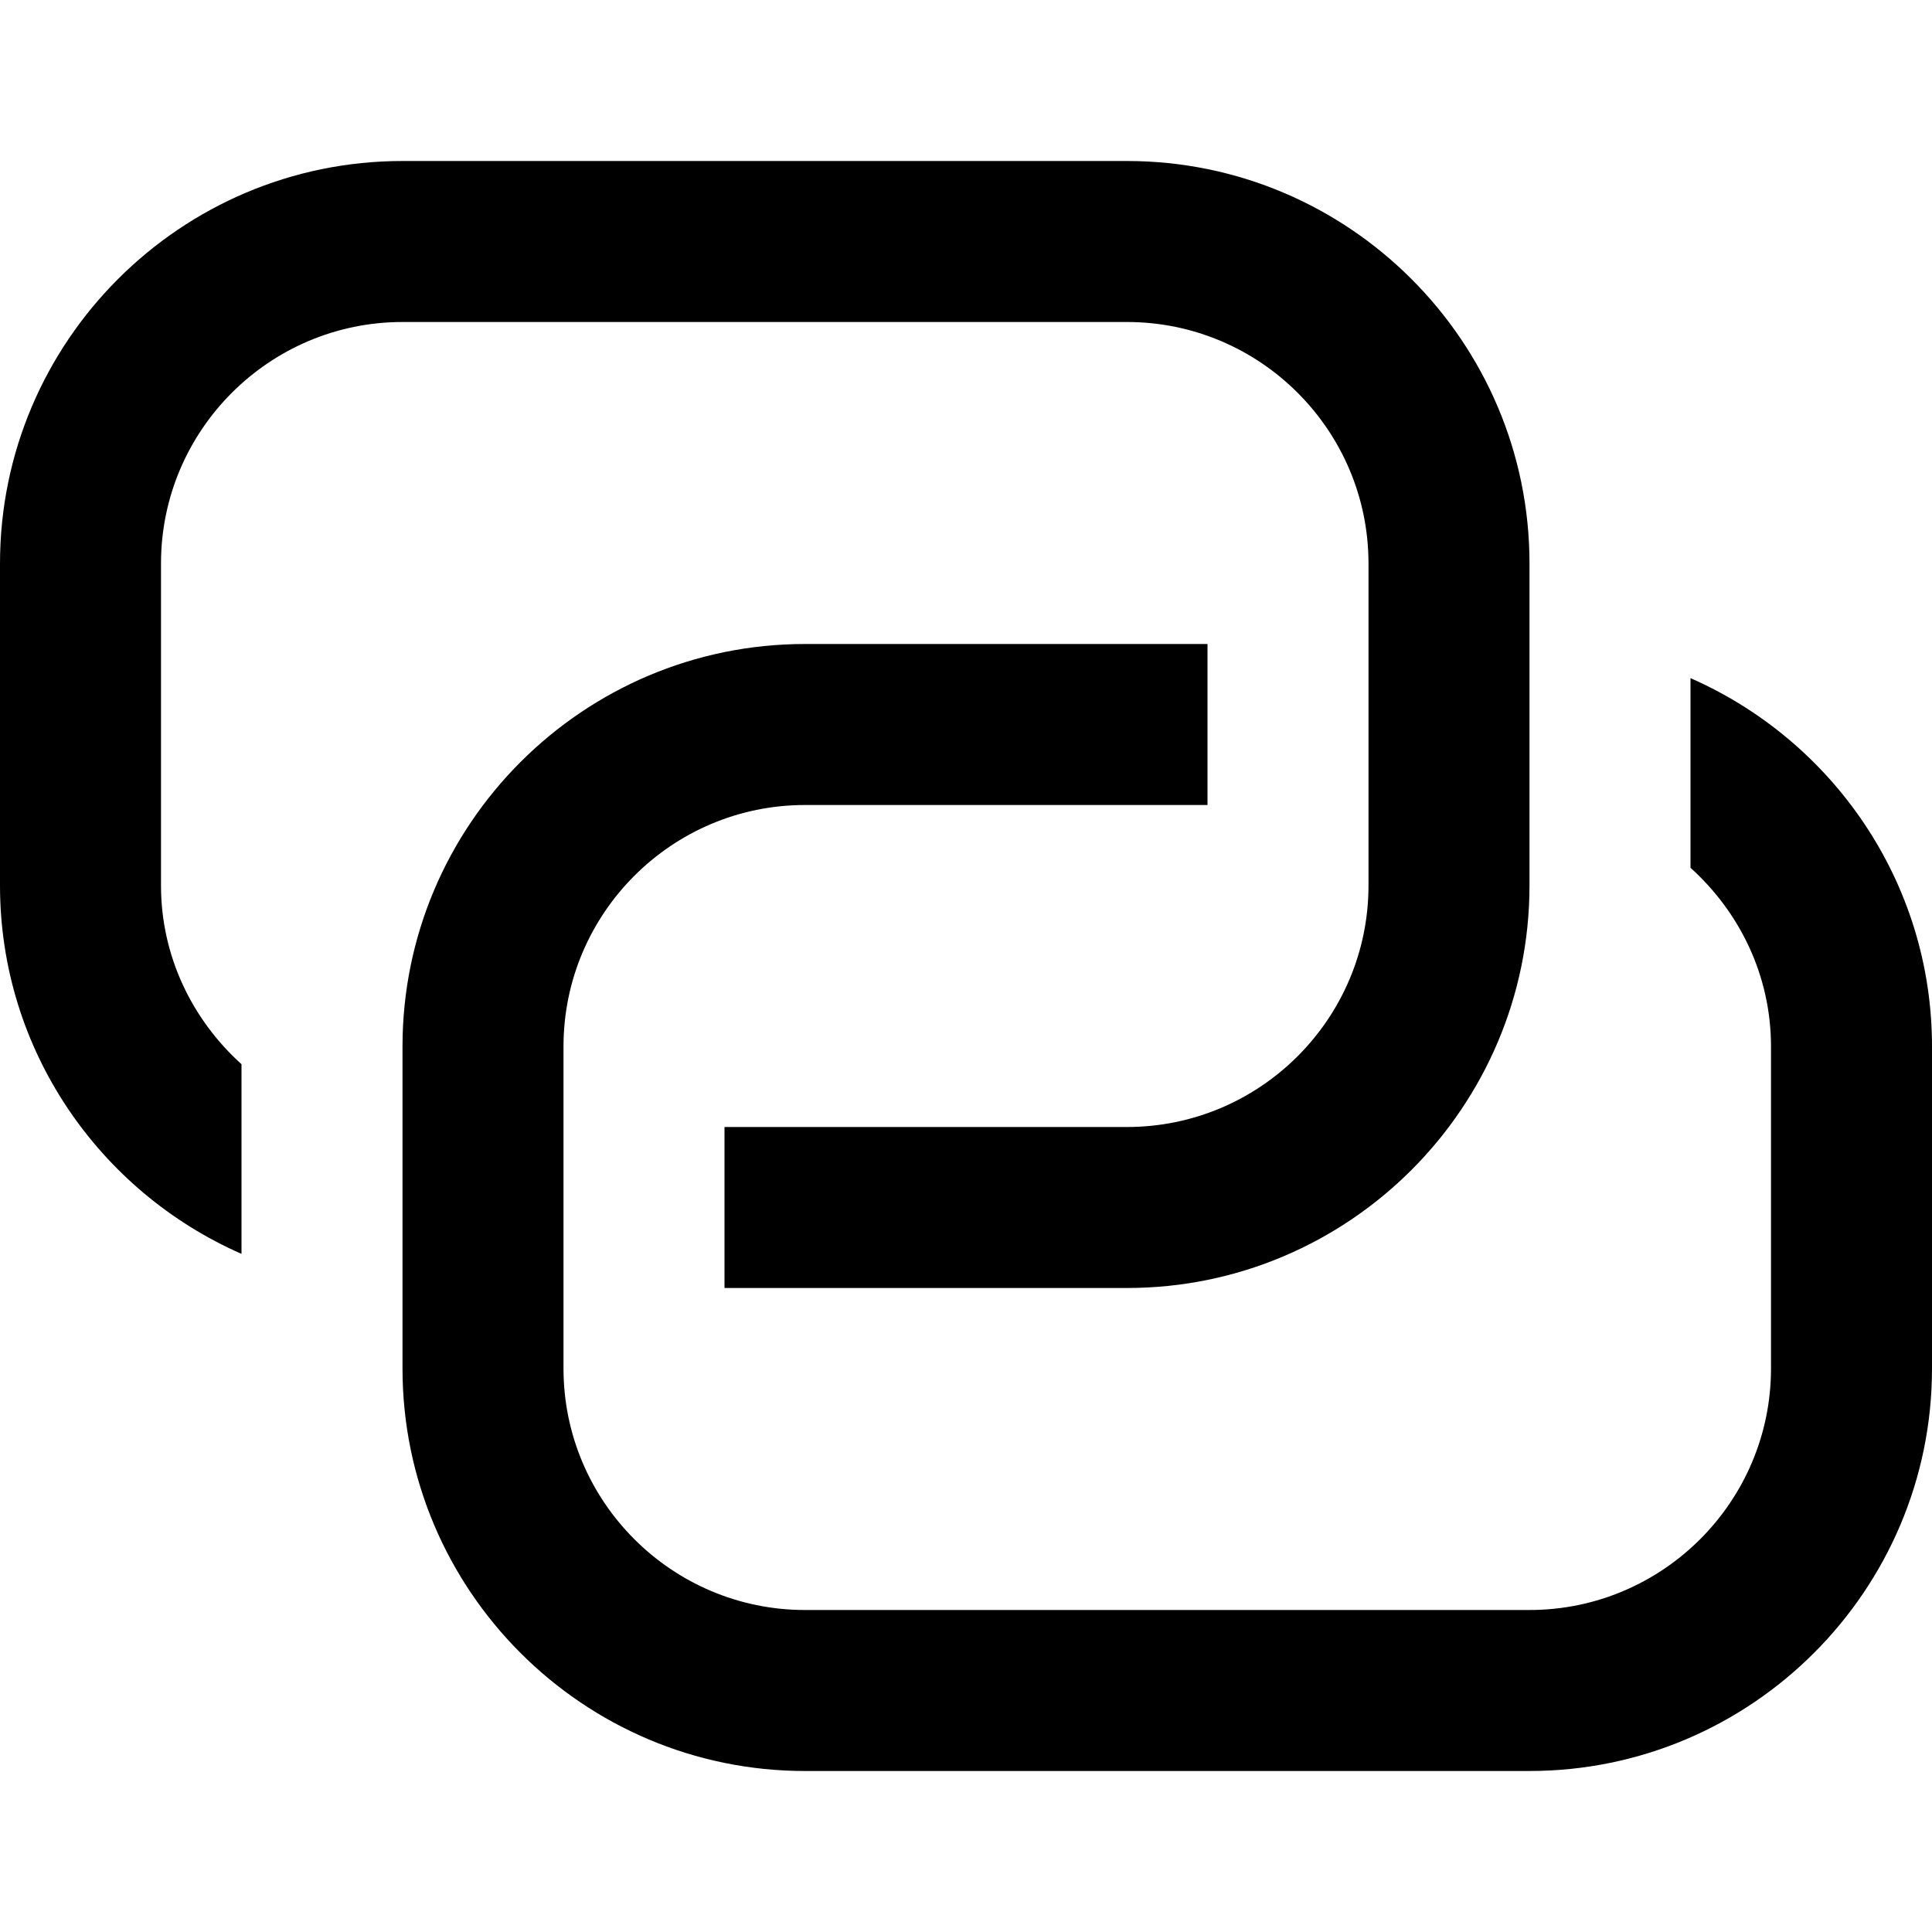 <svg id="nc_icon" version="1.1" xmlns="http://www.w3.org/2000/svg" xmlns:xlink="http://www.w3.org/1999/xlink" x="0px" y="0px" viewBox="0 0 24 24" xml:space="preserve" ><g class="nc-icon-wrapper"><path data-color="color-2" fill="currentColor" d="M21,8.424v2.356c0.609,0.549,1,1.337,1,2.22v4c0,1.654-1.346,3-3,3h-9c-1.654,0-3-1.346-3-3 v-4c0-1.654,1.346-3,3-3h5V8h-5c-2.757,0-5,2.243-5,5v4c0,2.757,2.243,5,5,5h9c2.757,0,5-2.243,5-5v-4 C24,10.955,22.763,9.198,21,8.424z"></path> <path fill="currentColor" d="M14,2H5C2.243,2,0,4.243,0,7v4c0,2.045,1.237,3.802,3,4.576V13.22C2.391,12.67,2,11.883,2,11V7 c0-1.654,1.346-3,3-3h9c1.654,0,3,1.346,3,3v4c0,1.654-1.346,3-3,3H9v2h5c2.757,0,5-2.243,5-5V7C19,4.243,16.757,2,14,2z"></path></g></svg>